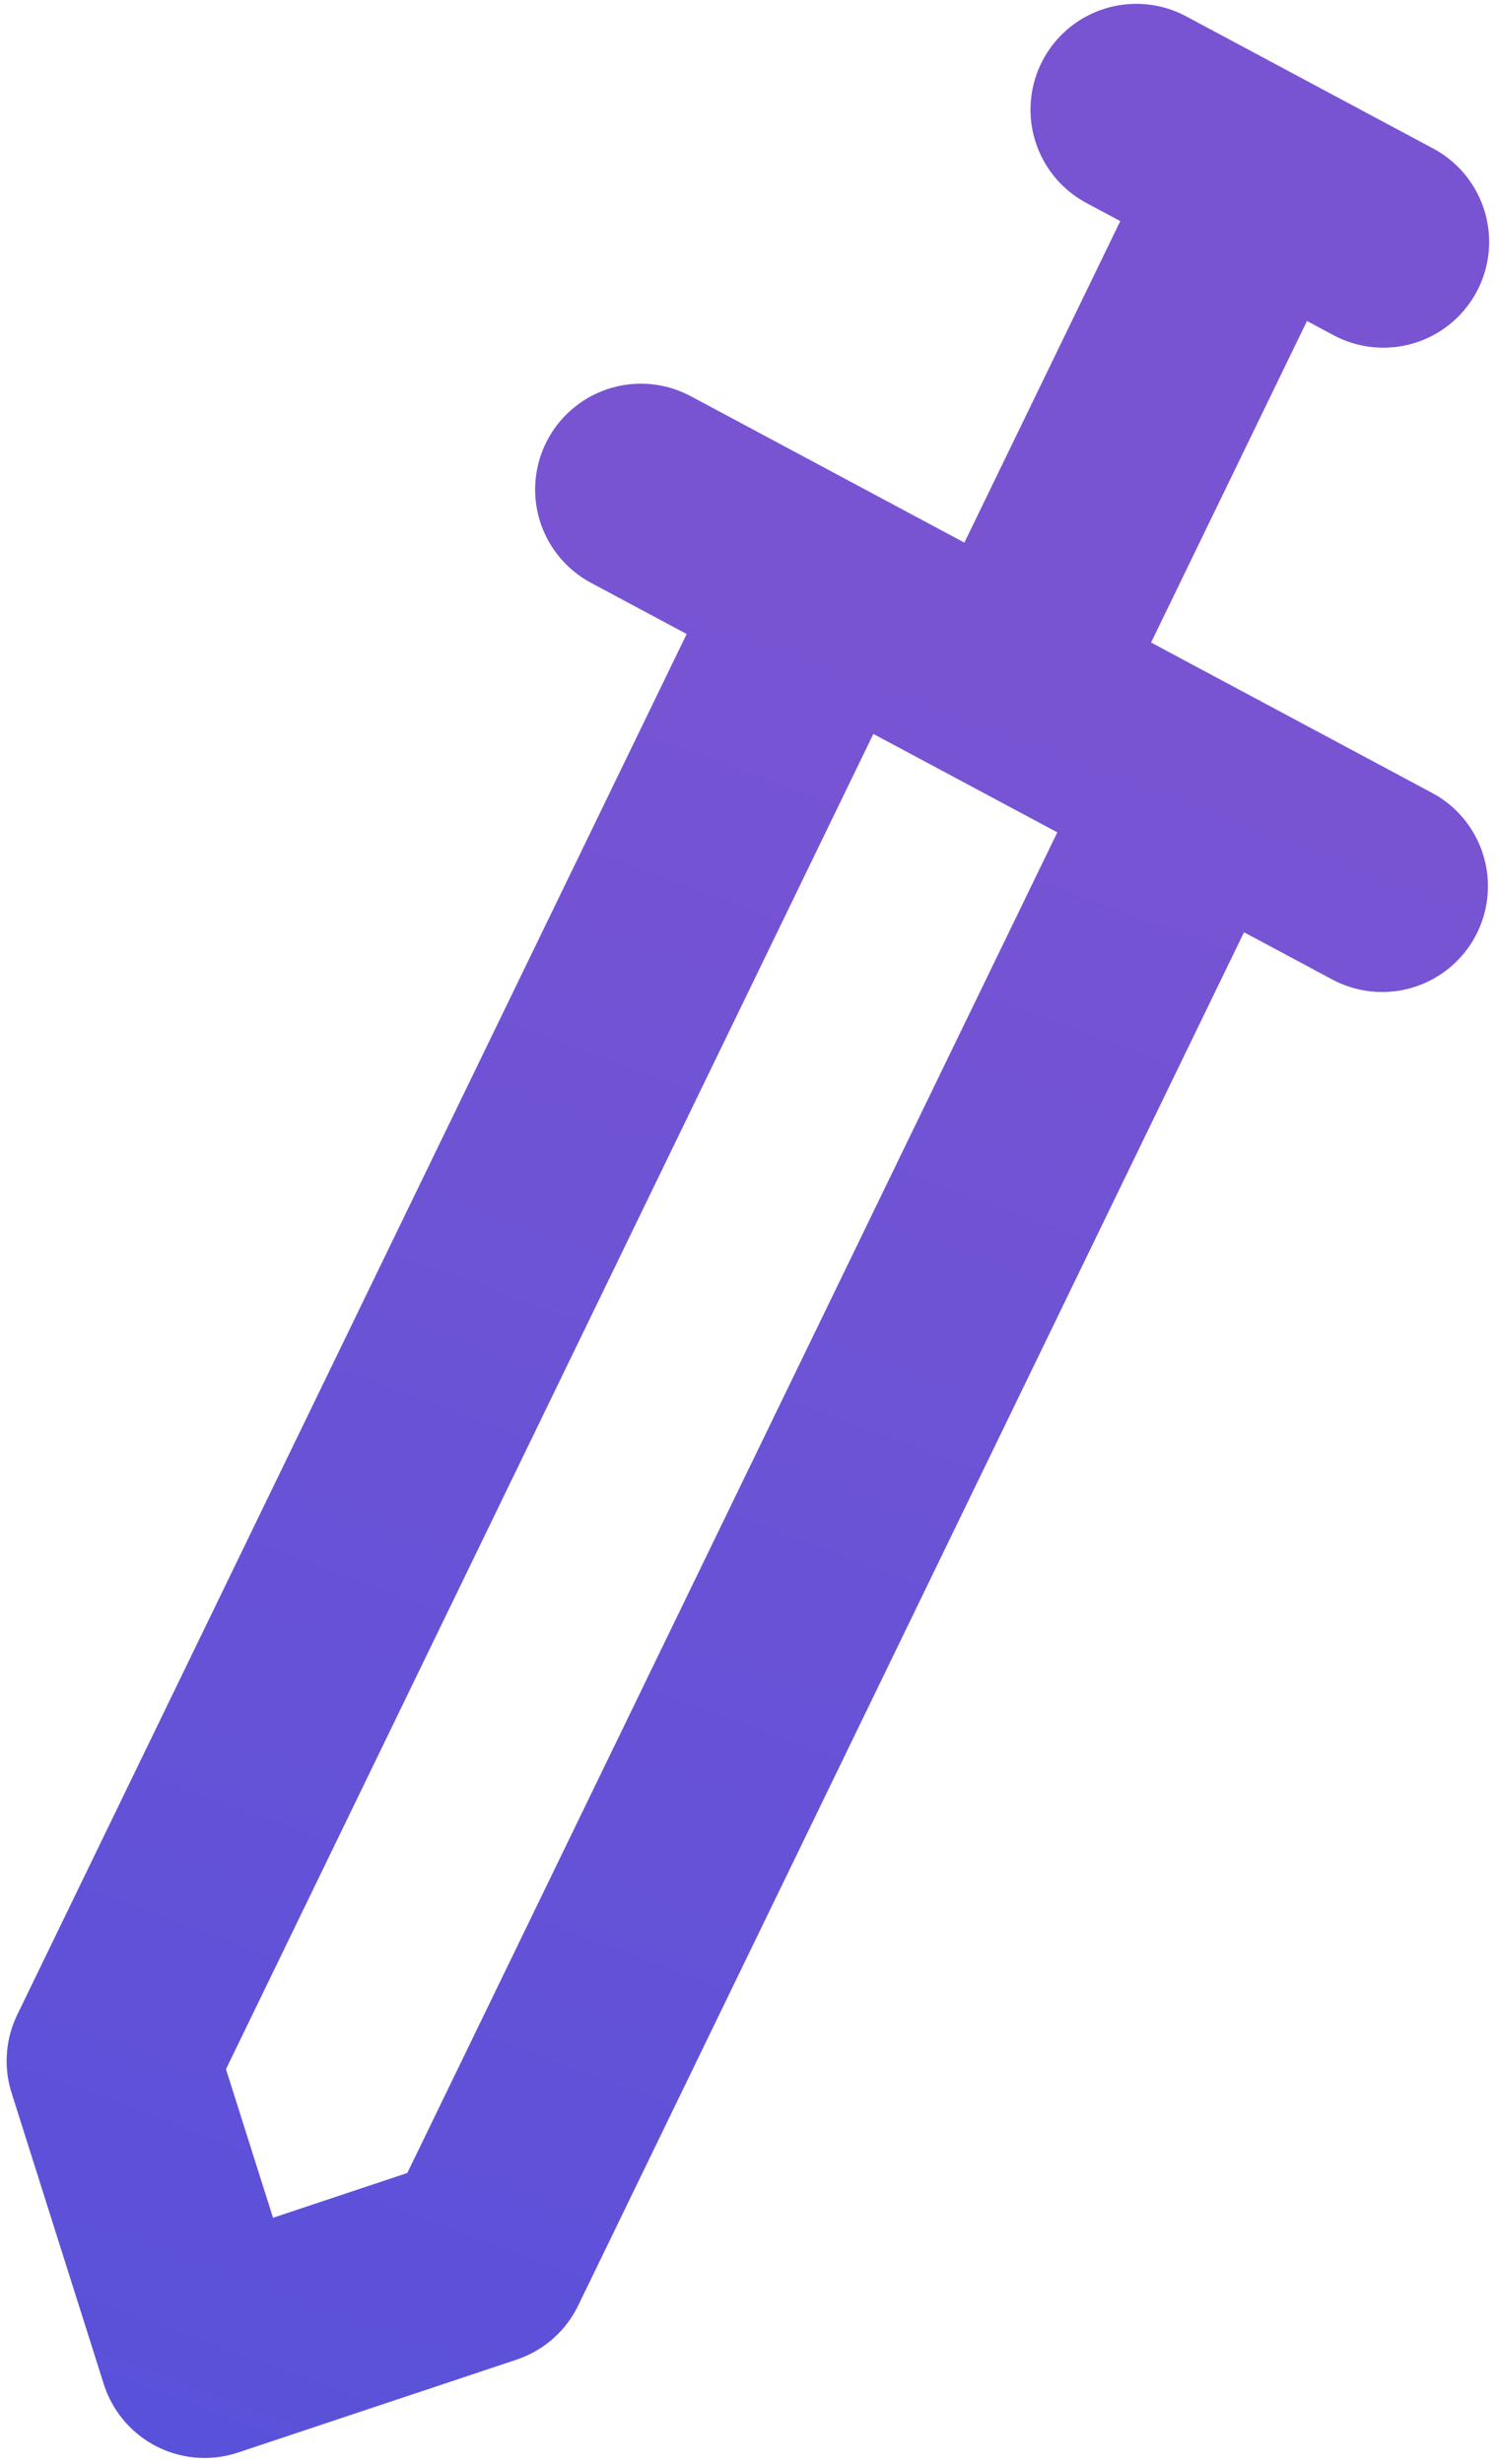 <svg width="99" height="163" viewBox="0 0 99 163" fill="none" xmlns="http://www.w3.org/2000/svg">
<path d="M79.204 52.062L31.966 149.451L13.54 155.594L7.439 136.331L54.676 38.942M91.467 58.621L42.413 32.382M66.94 45.502L83.371 11.627M91.546 16L75.195 7.254" stroke="url(#paint0_linear_108_1268)" stroke-width="14" stroke-linecap="round" stroke-linejoin="round"/>
<defs>
<linearGradient id="paint0_linear_108_1268" x1="19.28" y1="190.721" x2="93.405" y2="-8.817" gradientUnits="userSpaceOnUse">
<stop stop-color="#5450DB"/>
<stop offset="0.714" stop-color="#7854D3"/>
</linearGradient>
</defs>
</svg>
